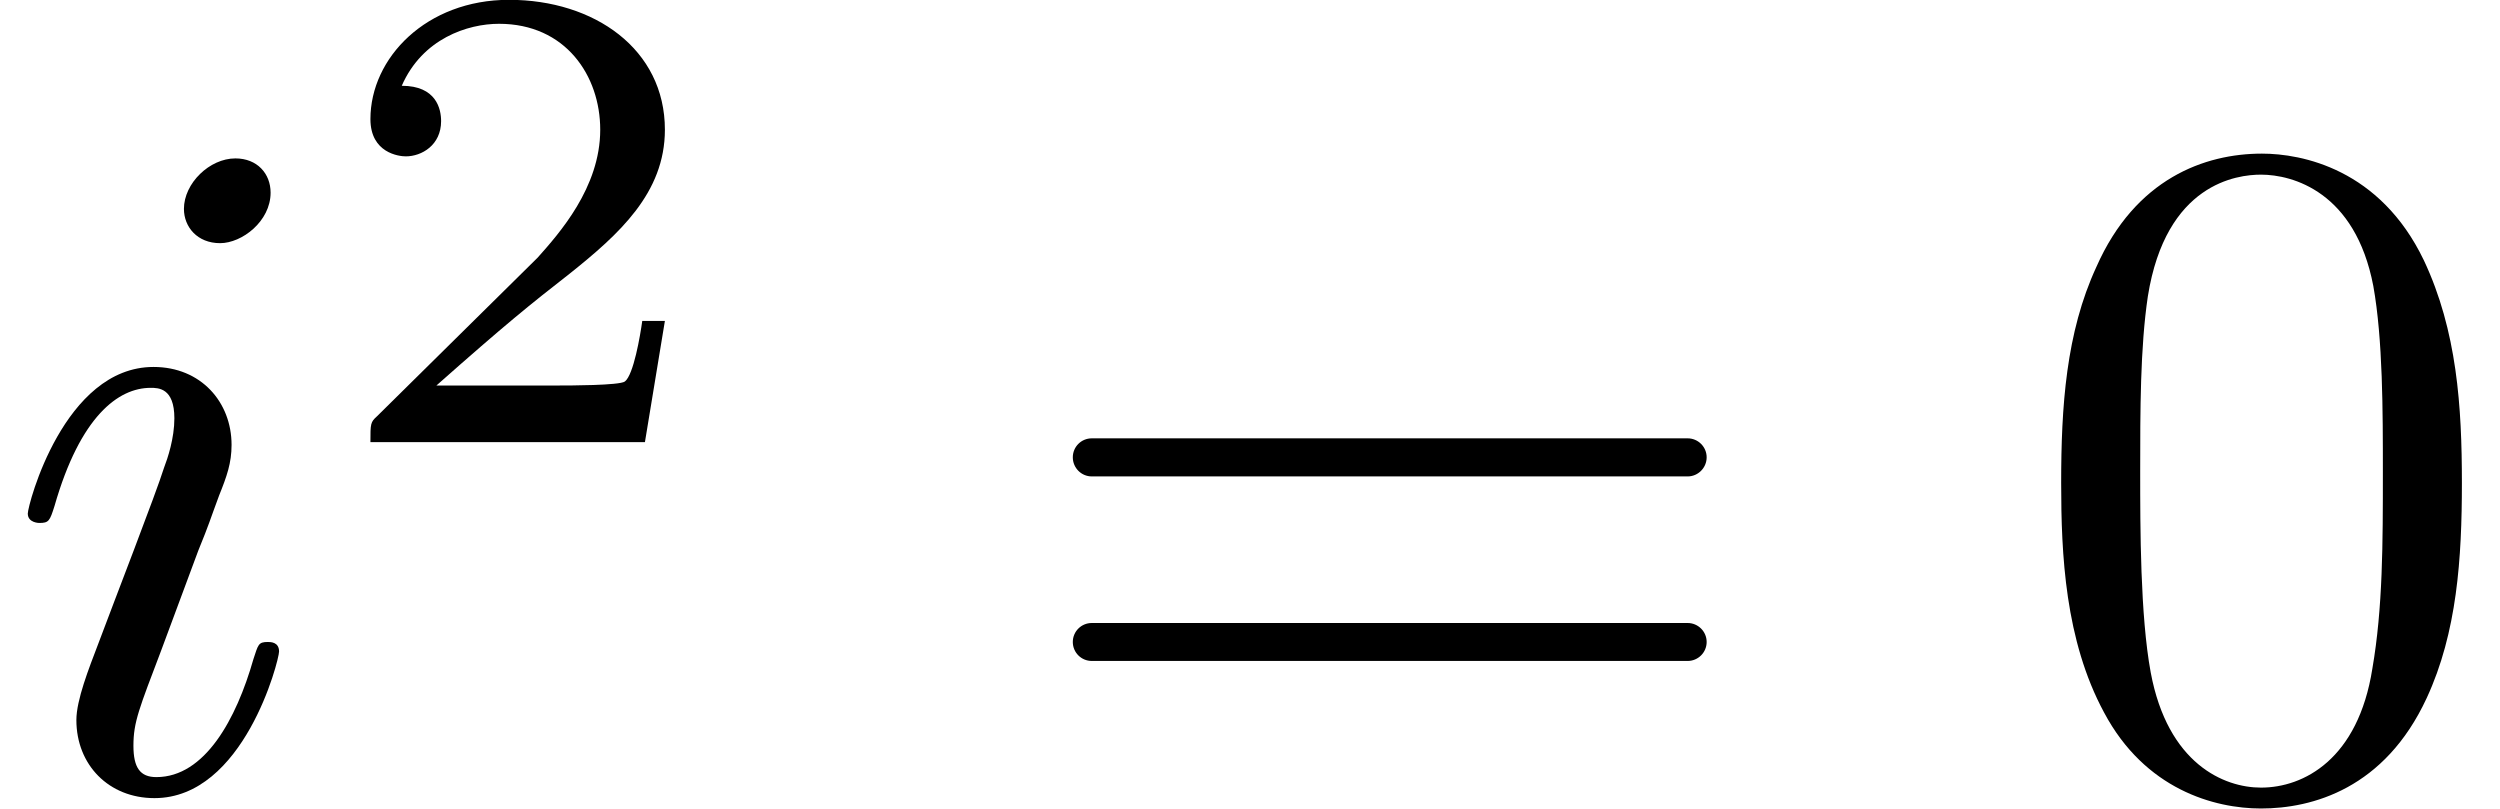 <?xml version='1.0' encoding='UTF-8'?>
<!-- This file was generated by dvisvgm 3.4.3 -->
<svg version='1.1' xmlns='http://www.w3.org/2000/svg' xmlns:xlink='http://www.w3.org/1999/xlink' width='54.024pt' height='17.478pt' viewBox='-30.007 18.778 54.024 17.478'>
<defs>
<use id='g1-17' xlink:href='#g0-17' transform='scale(1.429)'/>
<use id='g1-30' xlink:href='#g0-30' transform='scale(1.429)'/>
<use id='g1-1304' xlink:href='#g0-1304' transform='scale(1.429)'/>
<path id='g0-17' d='M3.208-2.232C3.208-2.79 3.173-3.347 2.929-3.864C2.608-4.533 2.036-4.645 1.743-4.645C1.325-4.645 .816-4.463 .53-3.815C.307-3.333 .272-2.79 .272-2.232C.272-1.709 .3-1.081 .586-.551C.886 .014 1.395 .153 1.736 .153C2.113 .153 2.643 .007 2.95-.656C3.173-1.137 3.208-1.681 3.208-2.232ZM2.629-2.315C2.629-1.792 2.629-1.318 2.552-.872C2.448-.209 2.05 0 1.736 0C1.465 0 1.053-.174 .928-.844C.851-1.262 .851-1.904 .851-2.315C.851-2.762 .851-3.222 .907-3.599C1.039-4.428 1.562-4.491 1.736-4.491C1.967-4.491 2.427-4.366 2.559-3.675C2.629-3.285 2.629-2.755 2.629-2.315Z'/>
<path id='g0-30' d='M5.035-2.42C5.035-2.497 4.972-2.559 4.896-2.559H.53C.453-2.559 .391-2.497 .391-2.42S.453-2.28 .53-2.28H4.896C4.972-2.28 5.035-2.343 5.035-2.42ZM5.035-1.067C5.035-1.144 4.972-1.206 4.896-1.206H.53C.453-1.206 .391-1.144 .391-1.067S.453-.928 .53-.928H4.896C4.972-.928 5.035-.99 5.035-1.067Z'/>
<path id='g0-1013' d='M3.522-1.269H3.285C3.264-1.116 3.194-.704 3.103-.635C3.048-.593 2.511-.593 2.413-.593H1.13C1.862-1.241 2.106-1.437 2.525-1.764C3.041-2.176 3.522-2.608 3.522-3.271C3.522-4.115 2.783-4.631 1.89-4.631C1.025-4.631 .439-4.024 .439-3.382C.439-3.027 .739-2.992 .809-2.992C.976-2.992 1.179-3.11 1.179-3.361C1.179-3.487 1.13-3.731 .767-3.731C.983-4.226 1.458-4.38 1.785-4.38C2.483-4.38 2.845-3.836 2.845-3.271C2.845-2.664 2.413-2.183 2.19-1.932L.509-.272C.439-.209 .439-.195 .439 0H3.313L3.522-1.269Z'/>
<path id='g0-1304' d='M1.981-4.359C1.981-4.498 1.883-4.61 1.723-4.61C1.534-4.61 1.346-4.428 1.346-4.24C1.346-4.108 1.444-3.989 1.611-3.989C1.771-3.989 1.981-4.149 1.981-4.359ZM2.043-.997C2.043-1.067 1.981-1.067 1.96-1.067C1.89-1.067 1.89-1.046 1.855-.941C1.73-.502 1.499-.077 1.144-.077C1.025-.077 .976-.146 .976-.307C.976-.481 1.018-.579 1.179-1.004L1.451-1.736C1.534-1.939 1.534-1.953 1.604-2.141C1.66-2.28 1.695-2.378 1.695-2.511C1.695-2.824 1.471-3.082 1.123-3.082C.467-3.082 .202-2.071 .202-2.008C.202-1.939 .286-1.939 .286-1.939C.356-1.939 .363-1.953 .398-2.064C.586-2.72 .865-2.929 1.102-2.929C1.158-2.929 1.276-2.929 1.276-2.706C1.276-2.559 1.227-2.413 1.2-2.343C1.144-2.162 .83-1.353 .718-1.053C.649-.872 .558-.642 .558-.495C.558-.167 .795 .077 1.13 .077C1.785 .077 2.043-.934 2.043-.997Z'/>
</defs>
<g id='page1' transform='matrix(2.064 0 0 2.064 0 0)'>
<use x='-14.536' y='17.344' xlink:href='#g1-1304'/>
<use x='-11.099' y='13.727' xlink:href='#g0-1013'/>
<use x='-3.865' y='17.344' xlink:href='#g1-30'/>
<use x='6.653' y='17.344' xlink:href='#g1-17'/>
</g>
</svg>